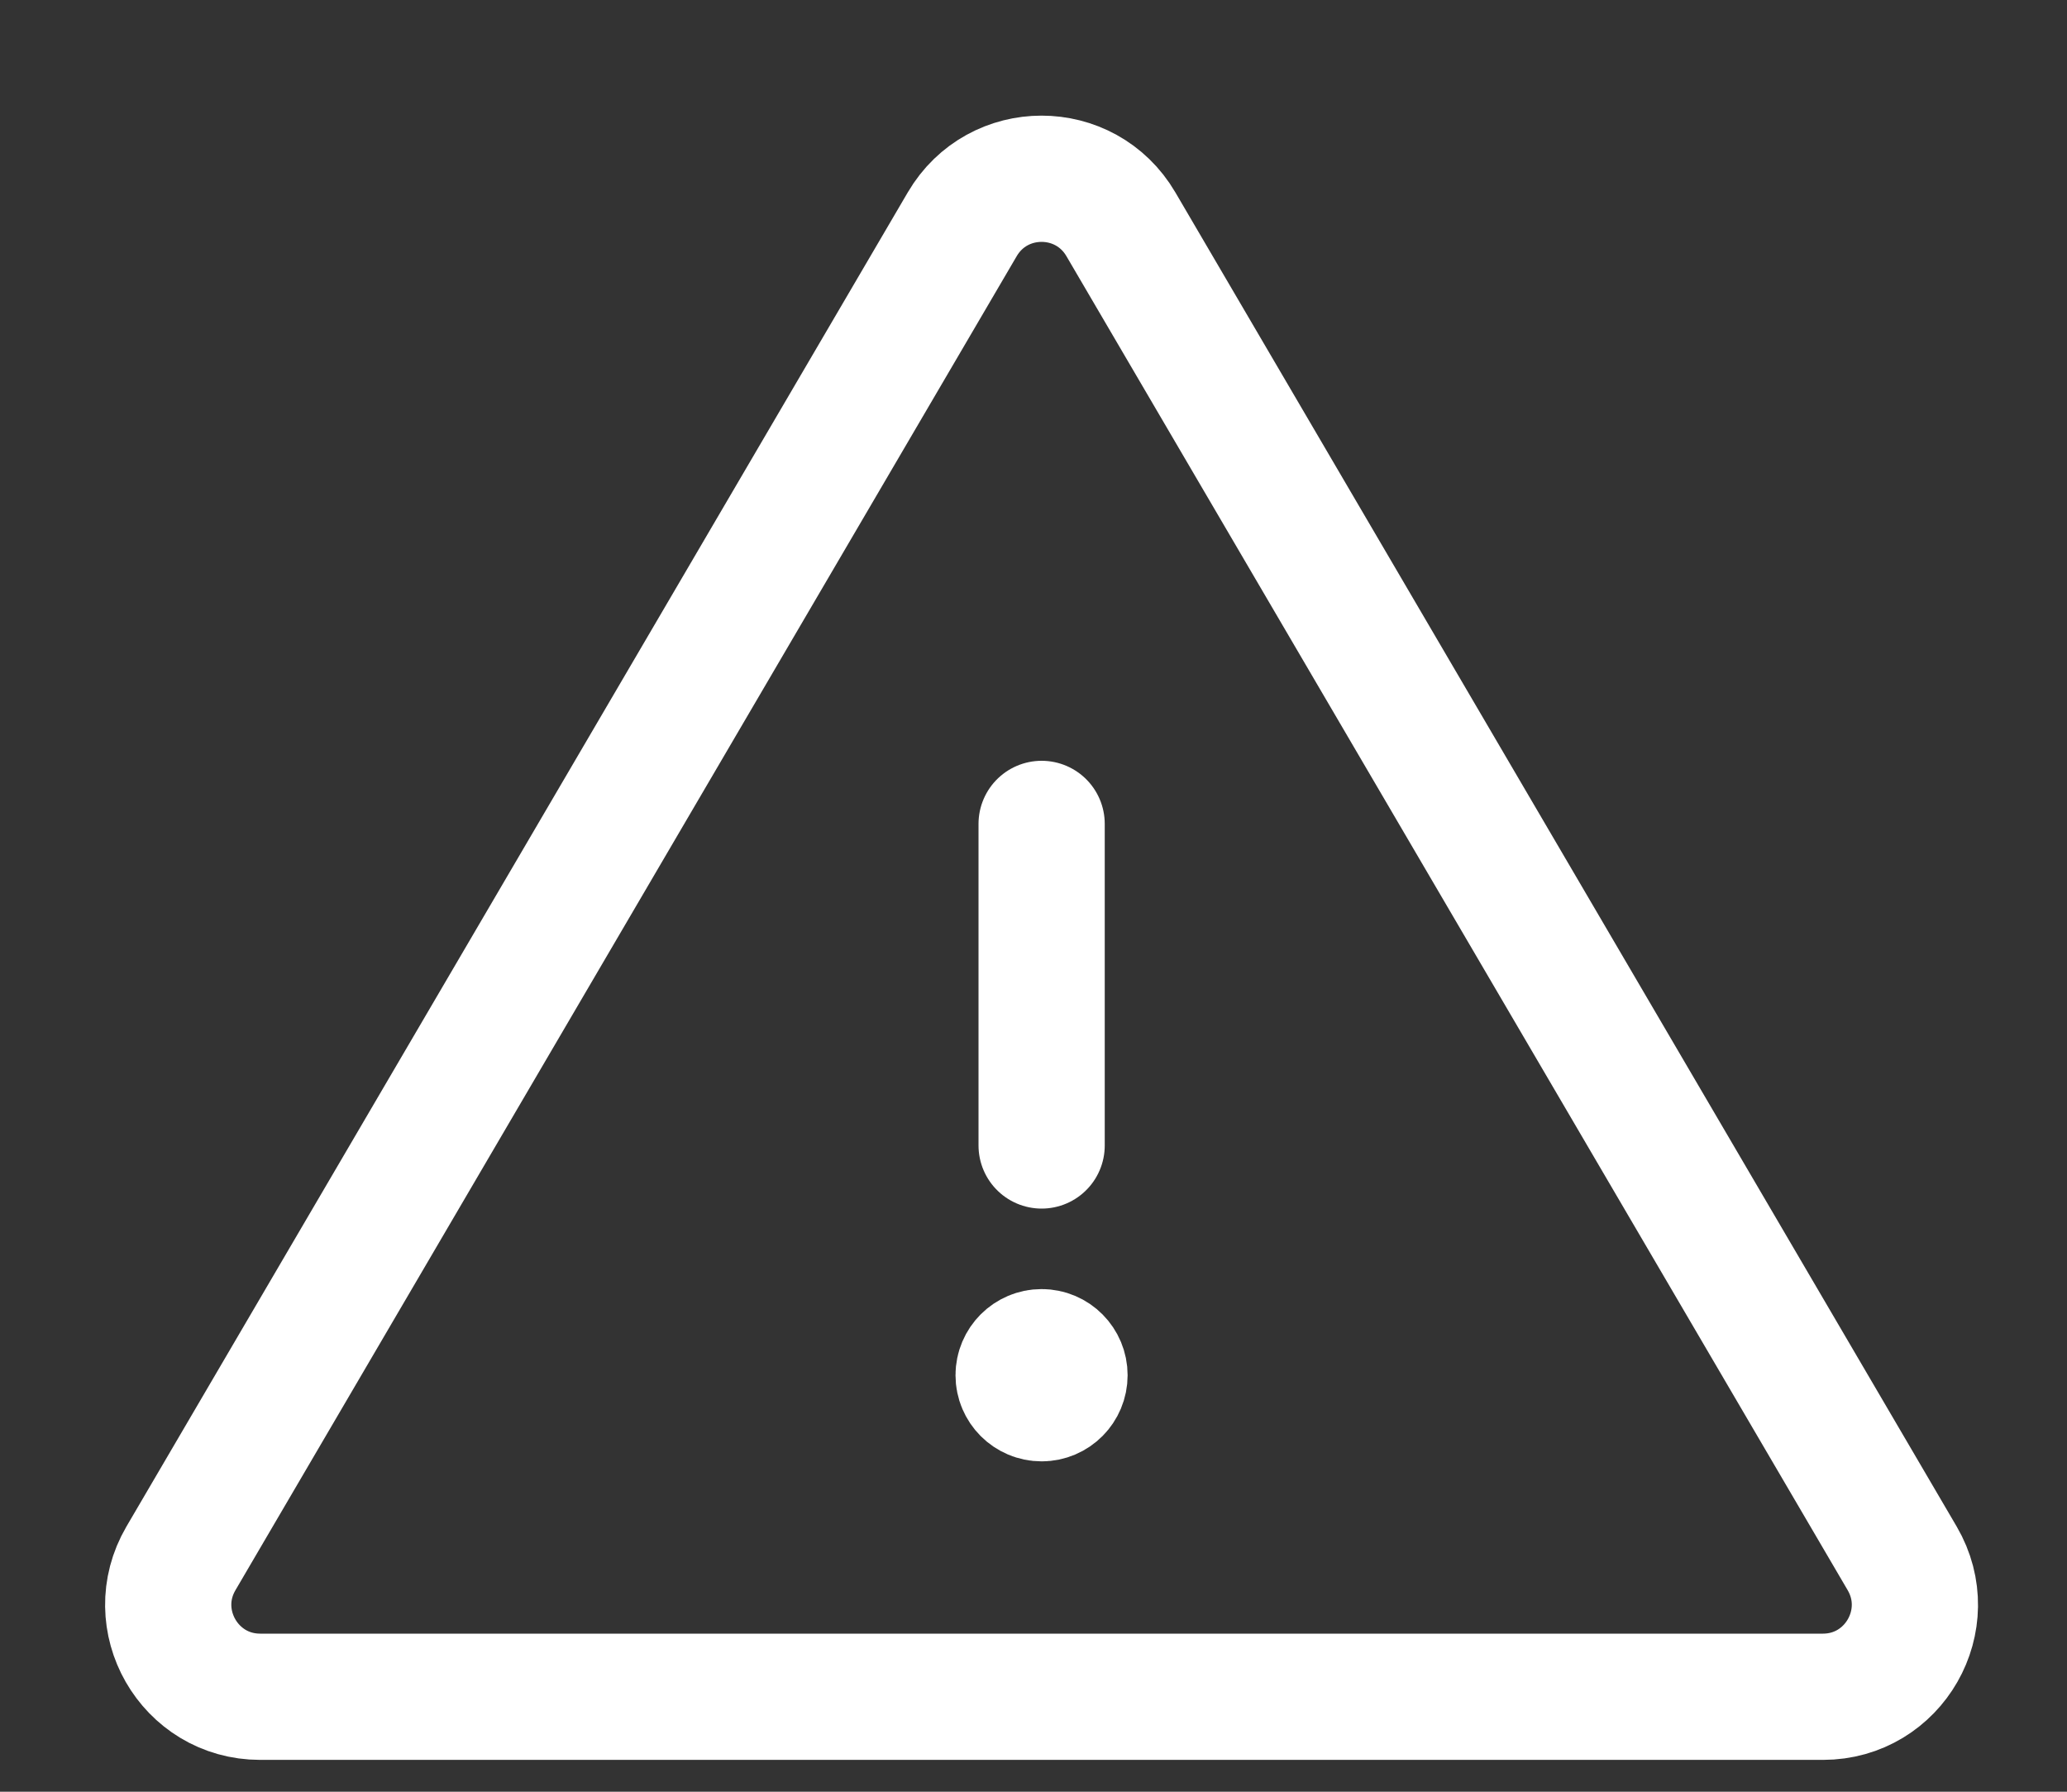 <svg width="15" height="13" viewBox="0 0 15 13" fill="none" xmlns="http://www.w3.org/2000/svg">
<rect x="0" y="0" width="15" height="13" fill="#333333" stroke="none"/>
<path d="M7.559 5.978V8.311M7.559 9.978V9.971M6.983 1.627L1.313 11.307C1.053 11.752 1.373 12.311 1.888 12.311L13.229 12.311C13.744 12.311 14.064 11.752 13.804 11.307L8.134 1.627C7.876 1.187 7.241 1.187 6.983 1.627ZM7.725 9.978C7.725 10.07 7.651 10.145 7.559 10.145C7.467 10.145 7.392 10.07 7.392 9.978C7.392 9.886 7.467 9.811 7.559 9.811C7.651 9.811 7.725 9.886 7.725 9.978Z" stroke="white" stroke-width="0.916" stroke-linecap="round"/>
</svg>
